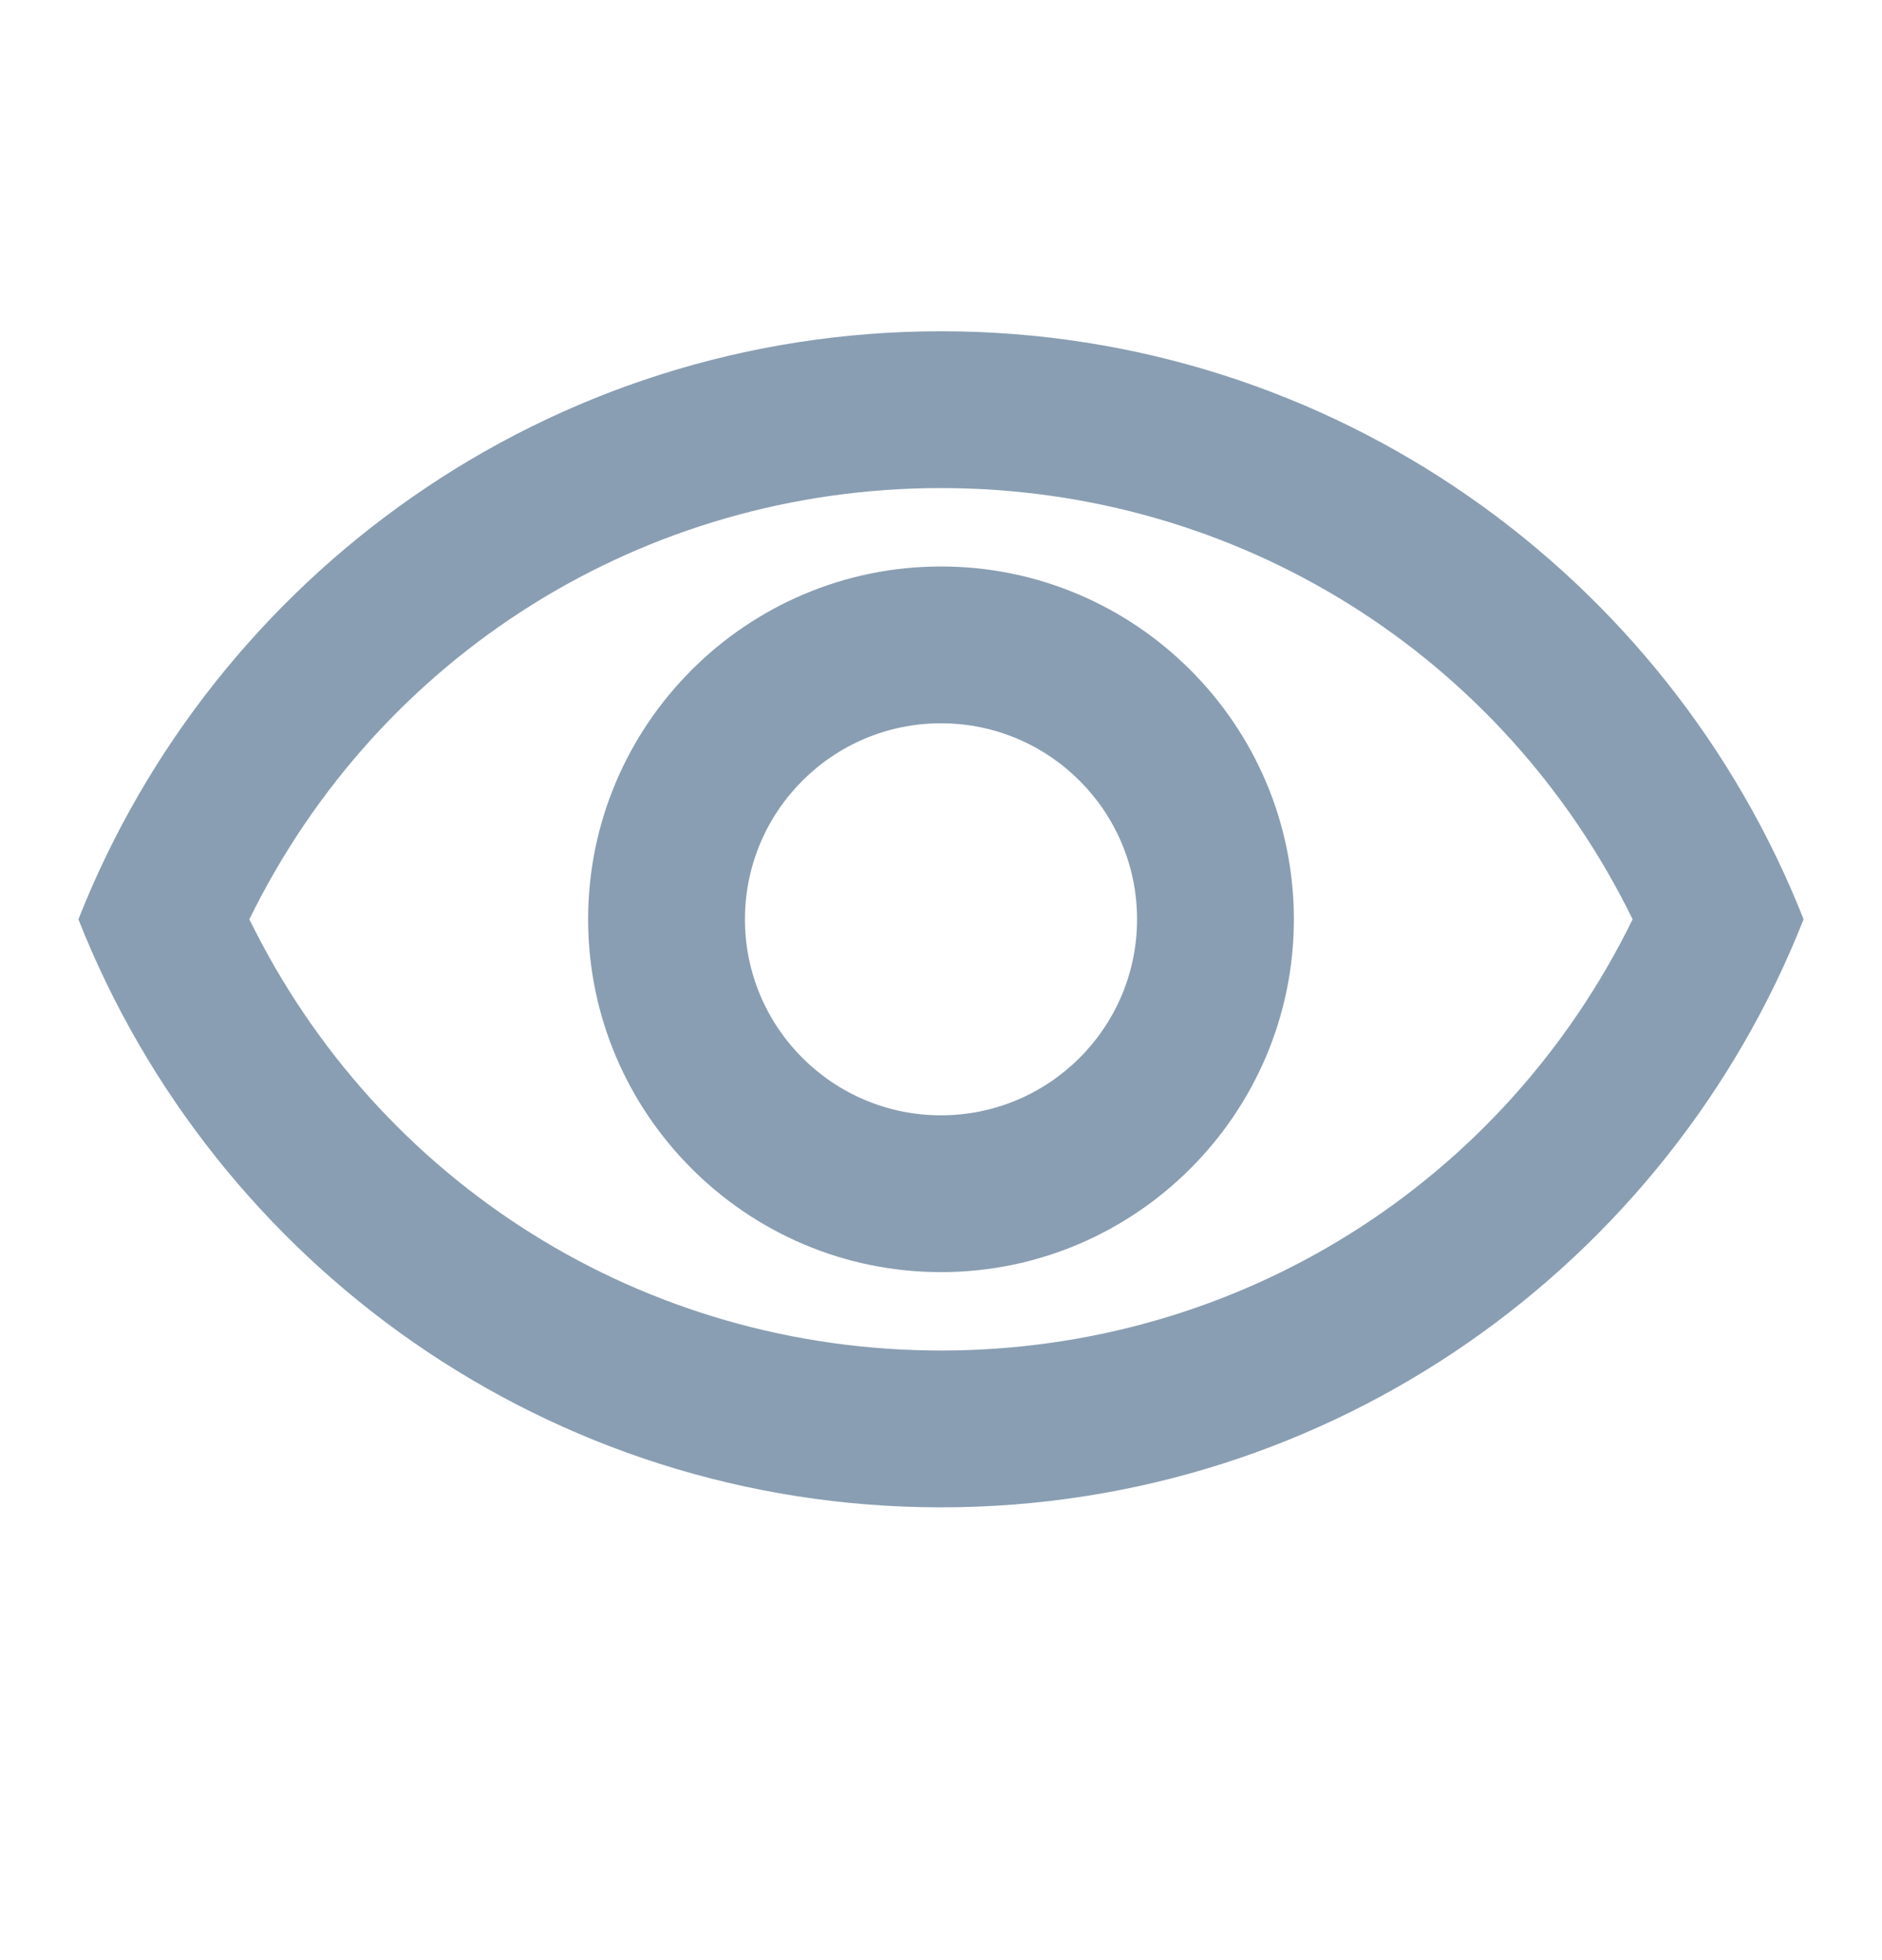<svg width="24" height="25" viewBox="0 0 24 25" fill="none" xmlns="http://www.w3.org/2000/svg">
<g clip-path="url(#clip0_23_159)">
<path d="M12 6.225C15.79 6.225 19.17 8.355 20.82 11.725C19.17 15.095 15.79 17.225 12 17.225C8.21 17.225 4.83 15.095 3.18 11.725C4.83 8.355 8.21 6.225 12 6.225ZM12 4.225C7 4.225 2.73 7.335 1 11.725C2.73 16.115 7 19.225 12 19.225C17 19.225 21.27 16.115 23 11.725C21.27 7.335 17 4.225 12 4.225ZM12 9.225C13.38 9.225 14.5 10.345 14.5 11.725C14.5 13.105 13.38 14.225 12 14.225C10.62 14.225 9.5 13.105 9.5 11.725C9.5 10.345 10.62 9.225 12 9.225ZM12 7.225C9.52 7.225 7.5 9.245 7.5 11.725C7.5 14.205 9.52 16.225 12 16.225C14.48 16.225 16.5 14.205 16.5 11.725C16.5 9.245 14.48 7.225 12 7.225Z" fill="#143E66" fill-opacity="0.5"/>
</g>
<defs>
<clipPath id="clip0_23_159">
<rect width="24" height="24" fill="white" transform="translate(0 0.225)"/>
</clipPath>
</defs>
</svg>
